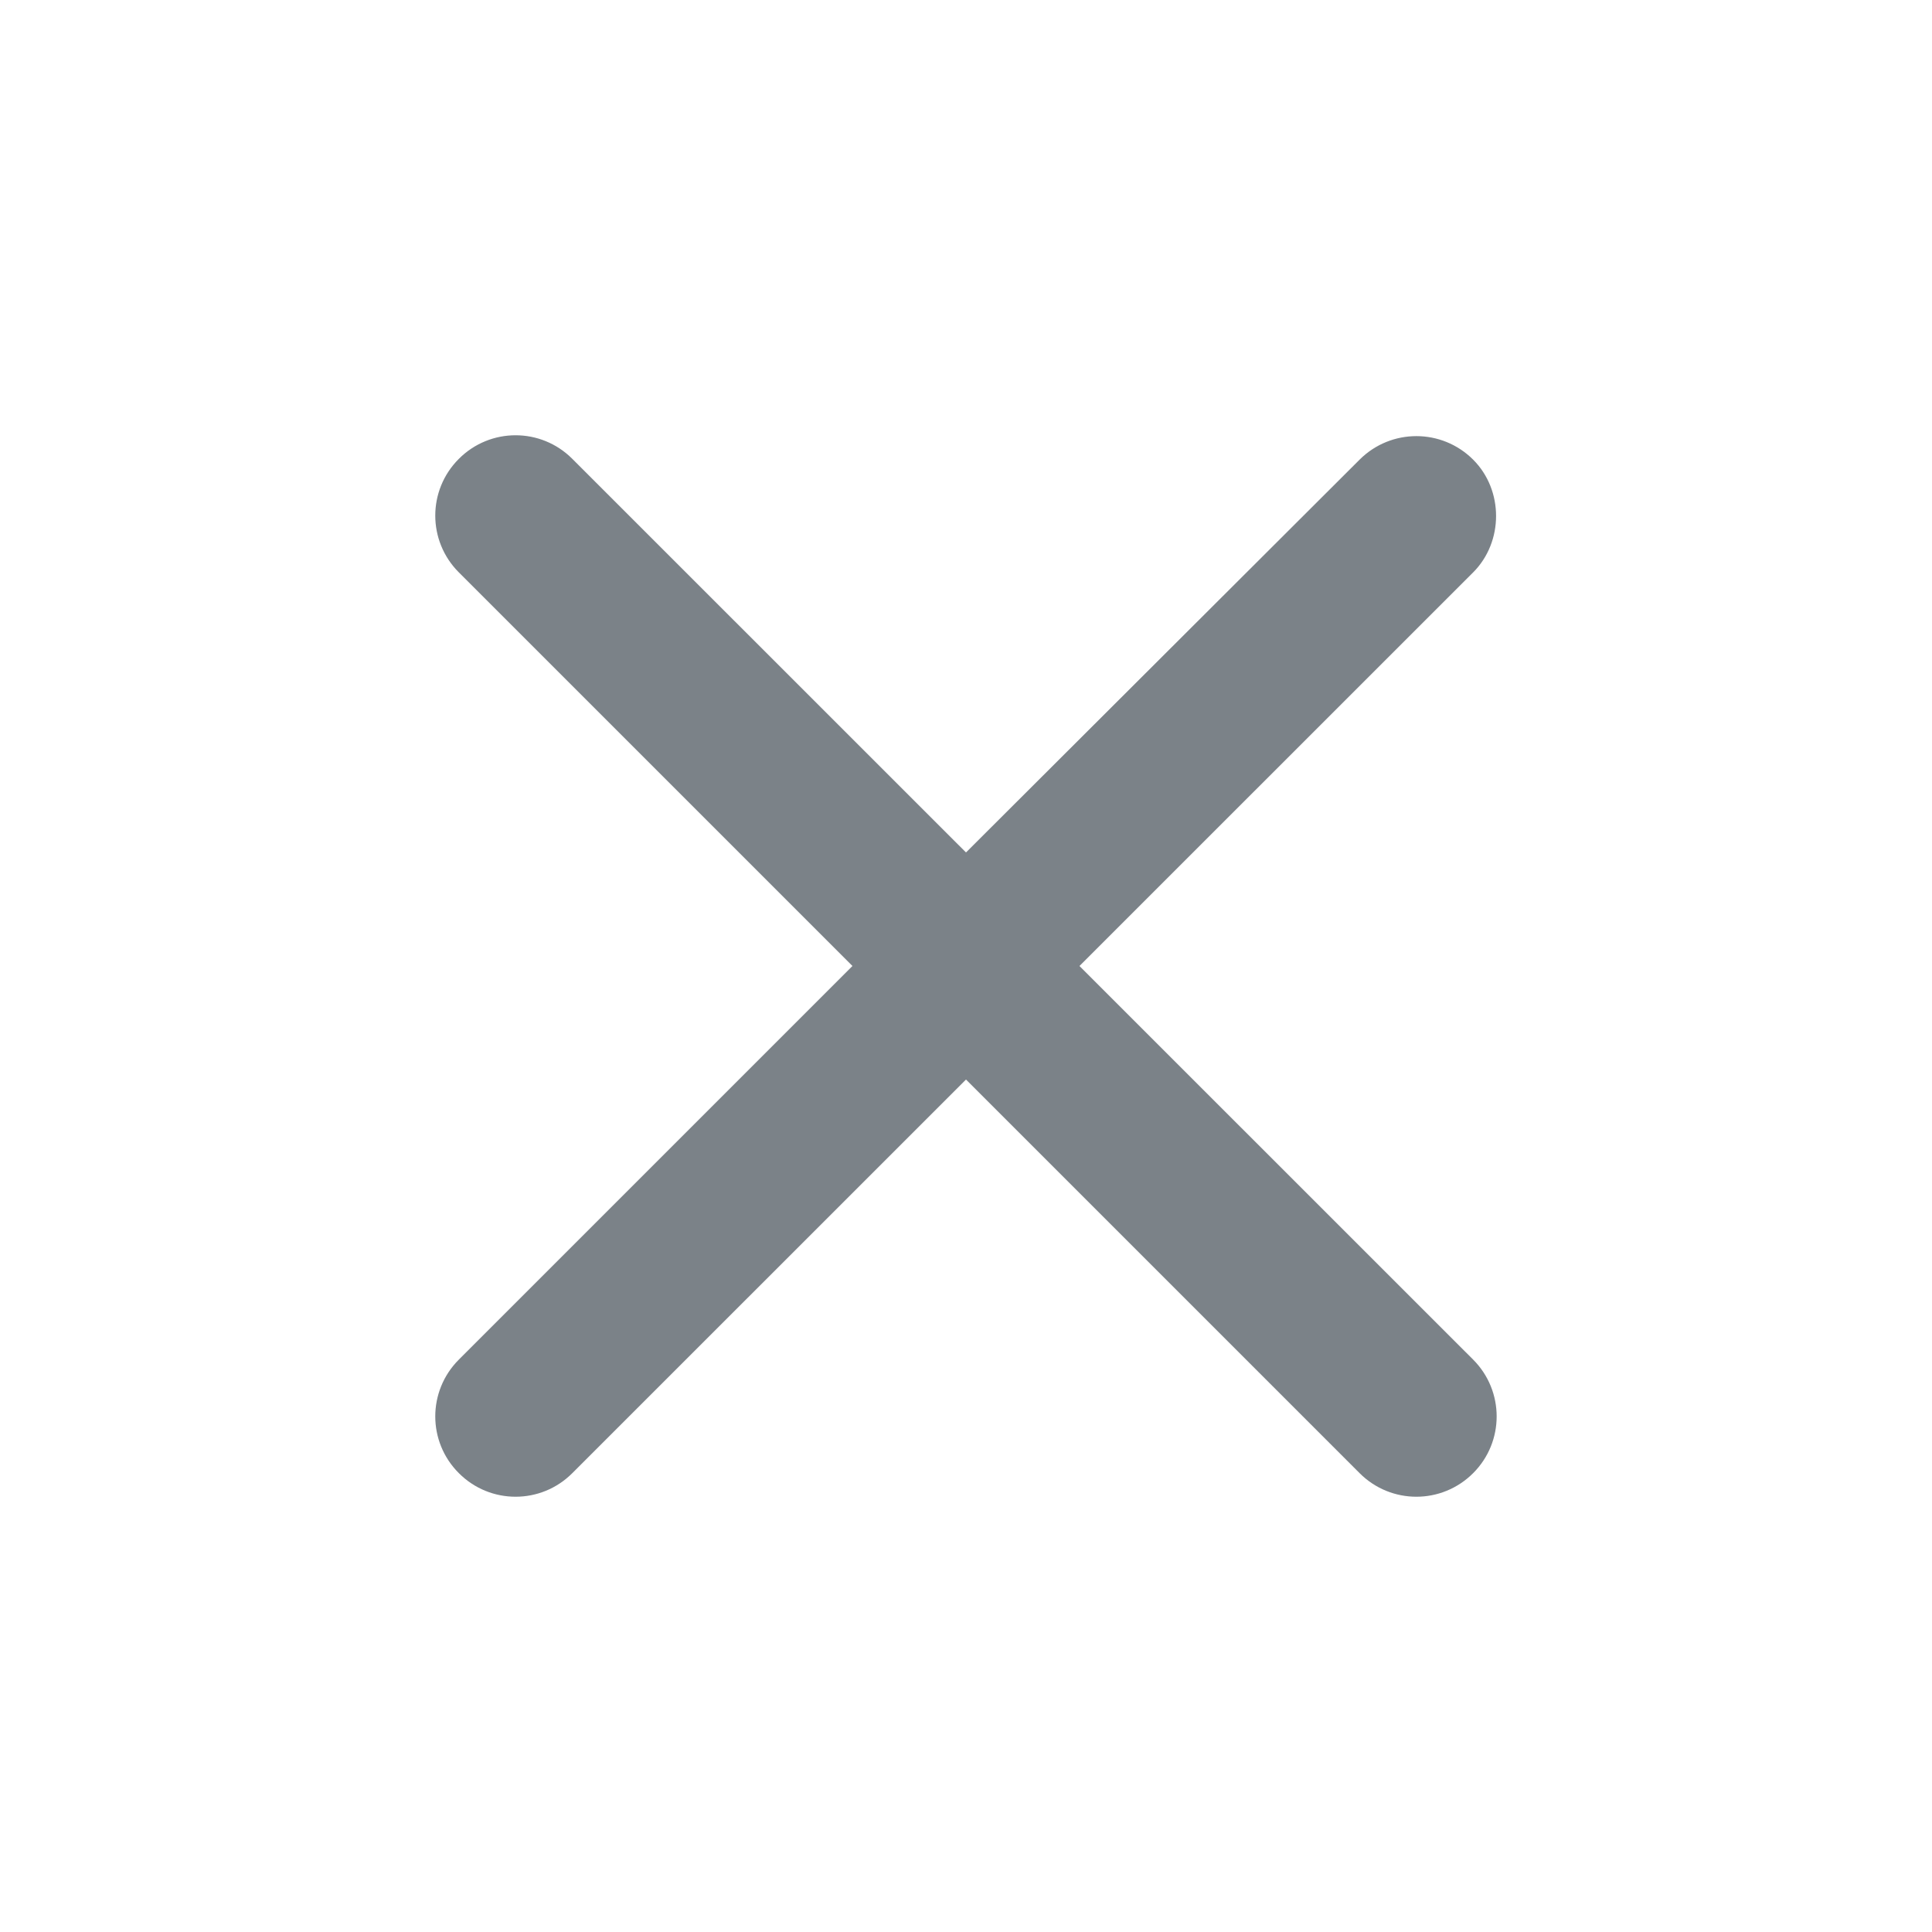 <svg width="22" height="22" viewBox="0 0 22 22" fill="none" xmlns="http://www.w3.org/2000/svg">
<path d="M16.775 5.234C16.417 4.877 15.84 4.877 15.482 5.234L11 9.707L6.517 5.225C6.16 4.867 5.582 4.867 5.225 5.225C4.867 5.582 4.867 6.16 5.225 6.518L9.707 11L5.225 15.482C4.867 15.84 4.867 16.418 5.225 16.775C5.582 17.133 6.16 17.133 6.517 16.775L11 12.293L15.482 16.775C15.84 17.133 16.417 17.133 16.775 16.775C17.132 16.418 17.132 15.84 16.775 15.482L12.292 11L16.775 6.518C17.123 6.169 17.123 5.582 16.775 5.234Z" fill="#7B8288"/>
</svg>
